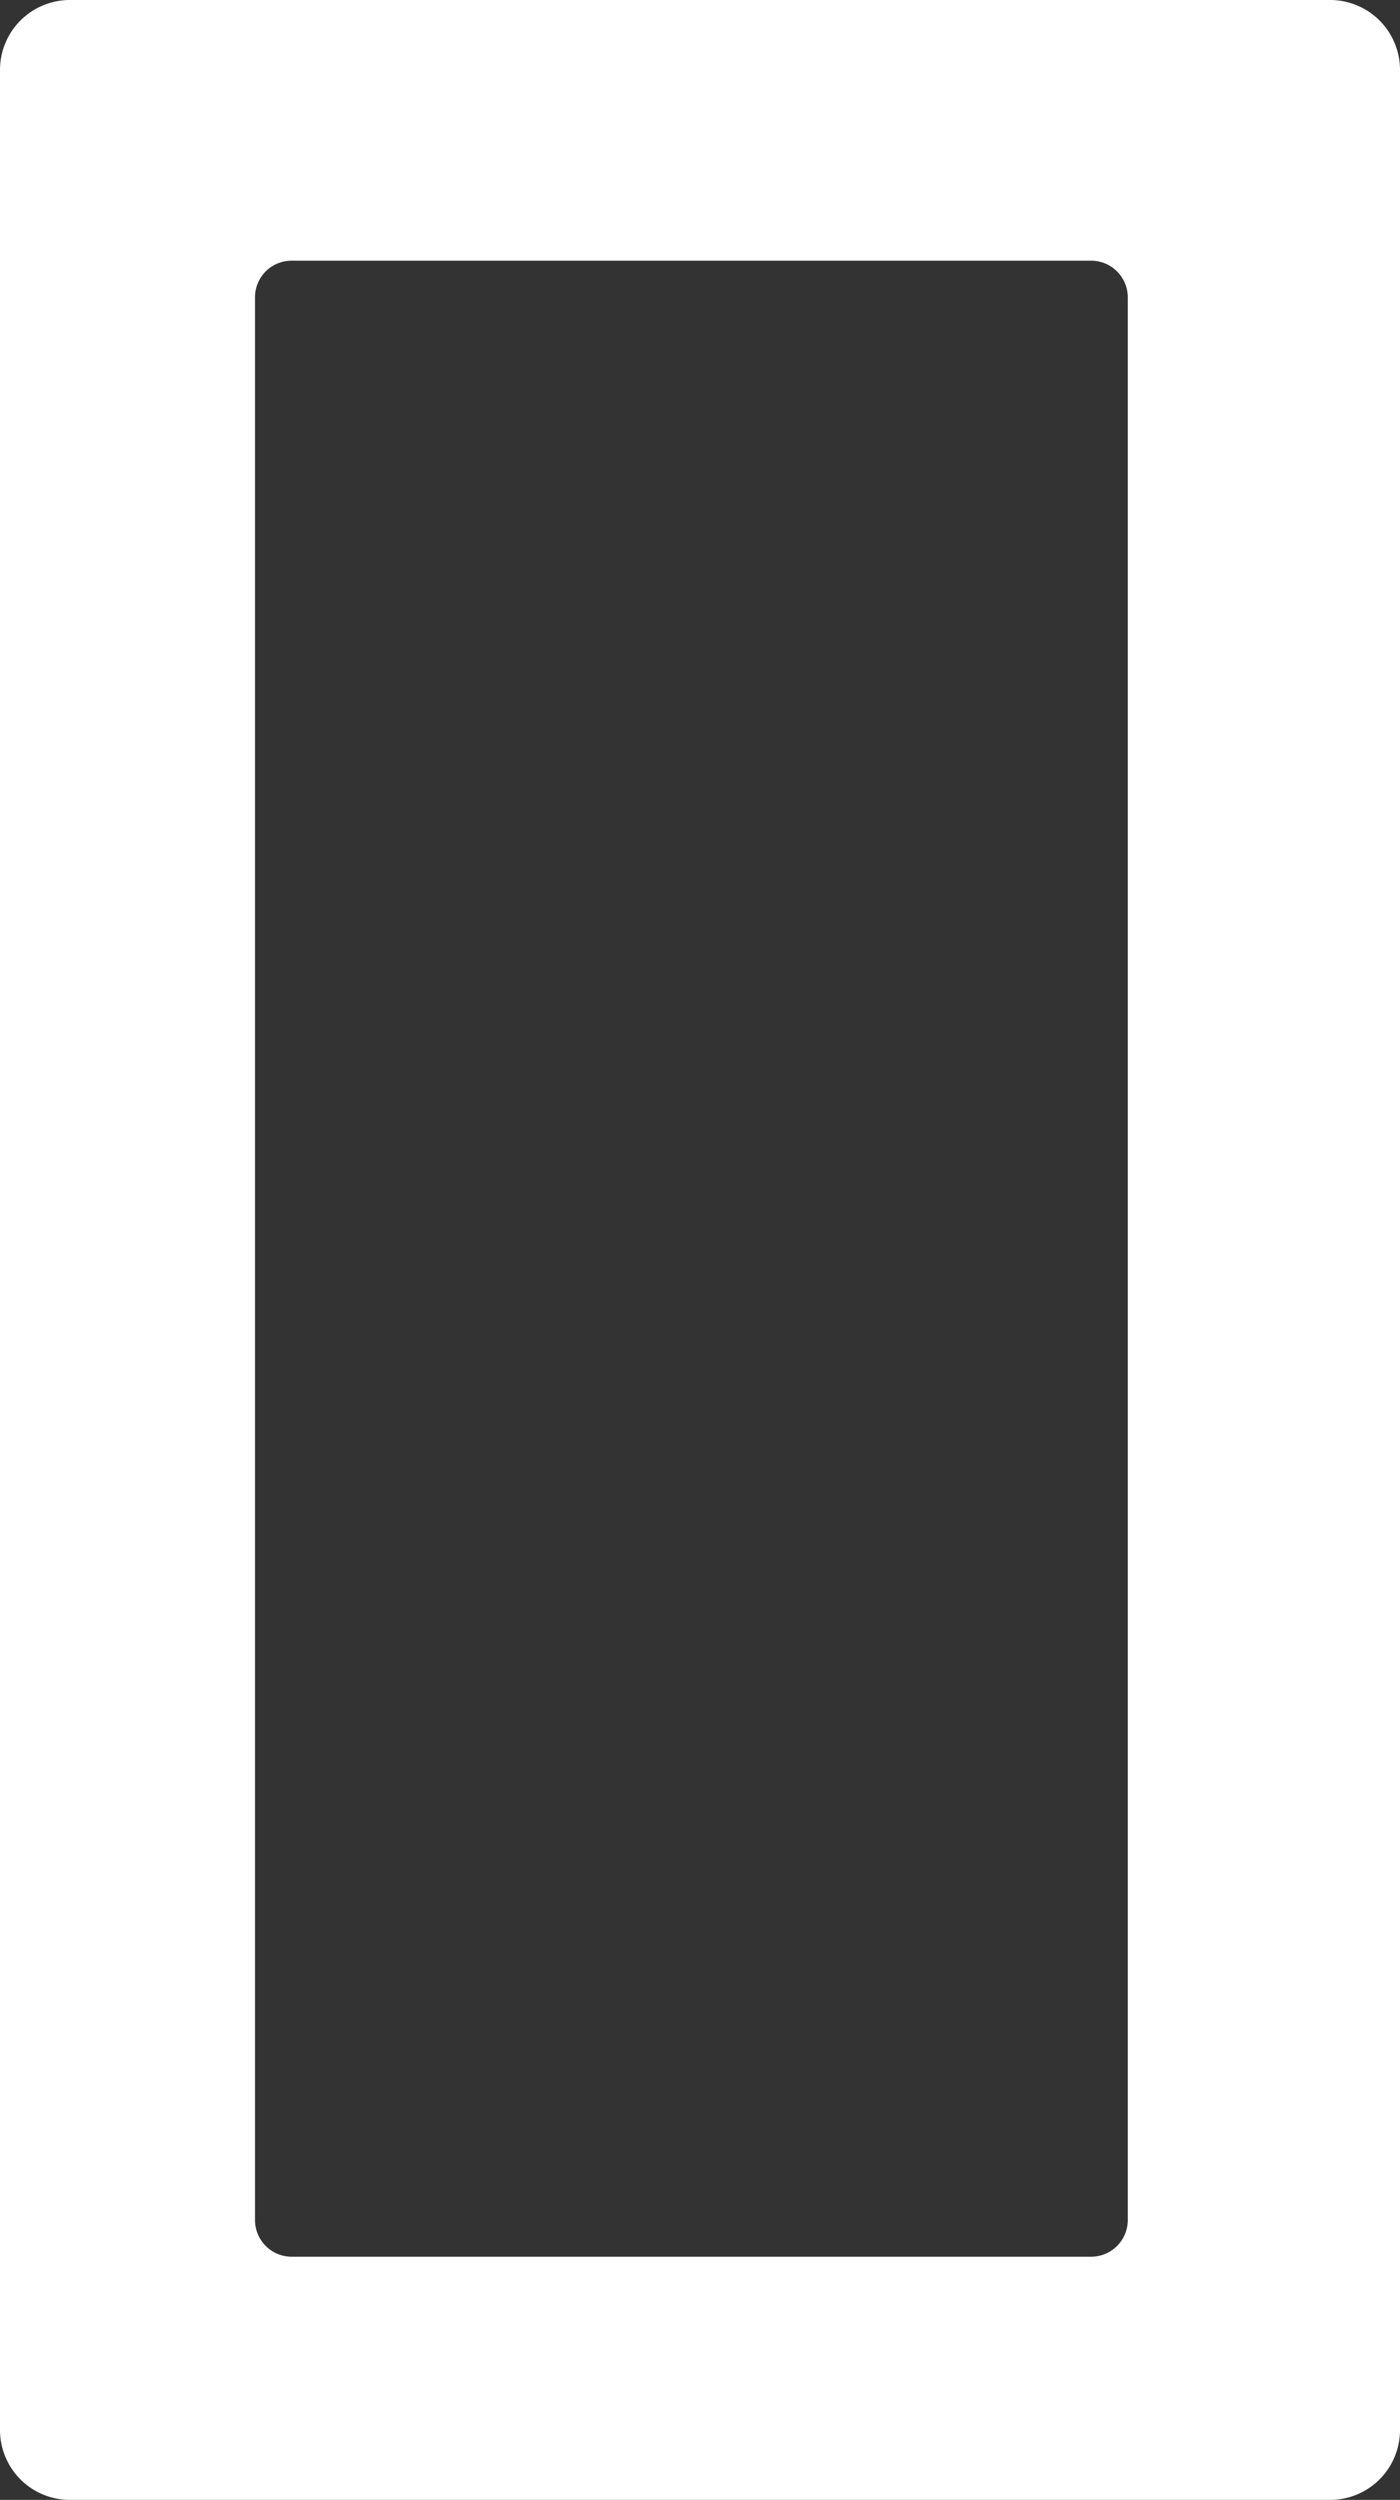 <svg xmlns="http://www.w3.org/2000/svg" viewBox="0 0 144 257"><rect x="0" y="0" width="144" height="257" fill="#333333" stroke="none"/><defs><style>.cls-1{fill:#fff;}</style></defs><g id="レイヤー_2" data-name="レイヤー 2"><g id="レイヤー_2-2" data-name="レイヤー 2"><path class="cls-1" d="M136.81,0H7.19A7.19,7.19,0,0,0,0,7.19V249.81A7.19,7.19,0,0,0,7.19,257H136.81a7.19,7.19,0,0,0,7.19-7.19V7.19A7.19,7.19,0,0,0,136.81,0ZM116,228.23a3.77,3.77,0,0,1-3.77,3.77H30a3.77,3.77,0,0,1-3.77-3.77V30.57A3.76,3.76,0,0,1,30,26.8h82.26A3.77,3.77,0,0,1,116,30.57Z"/></g></g></svg>